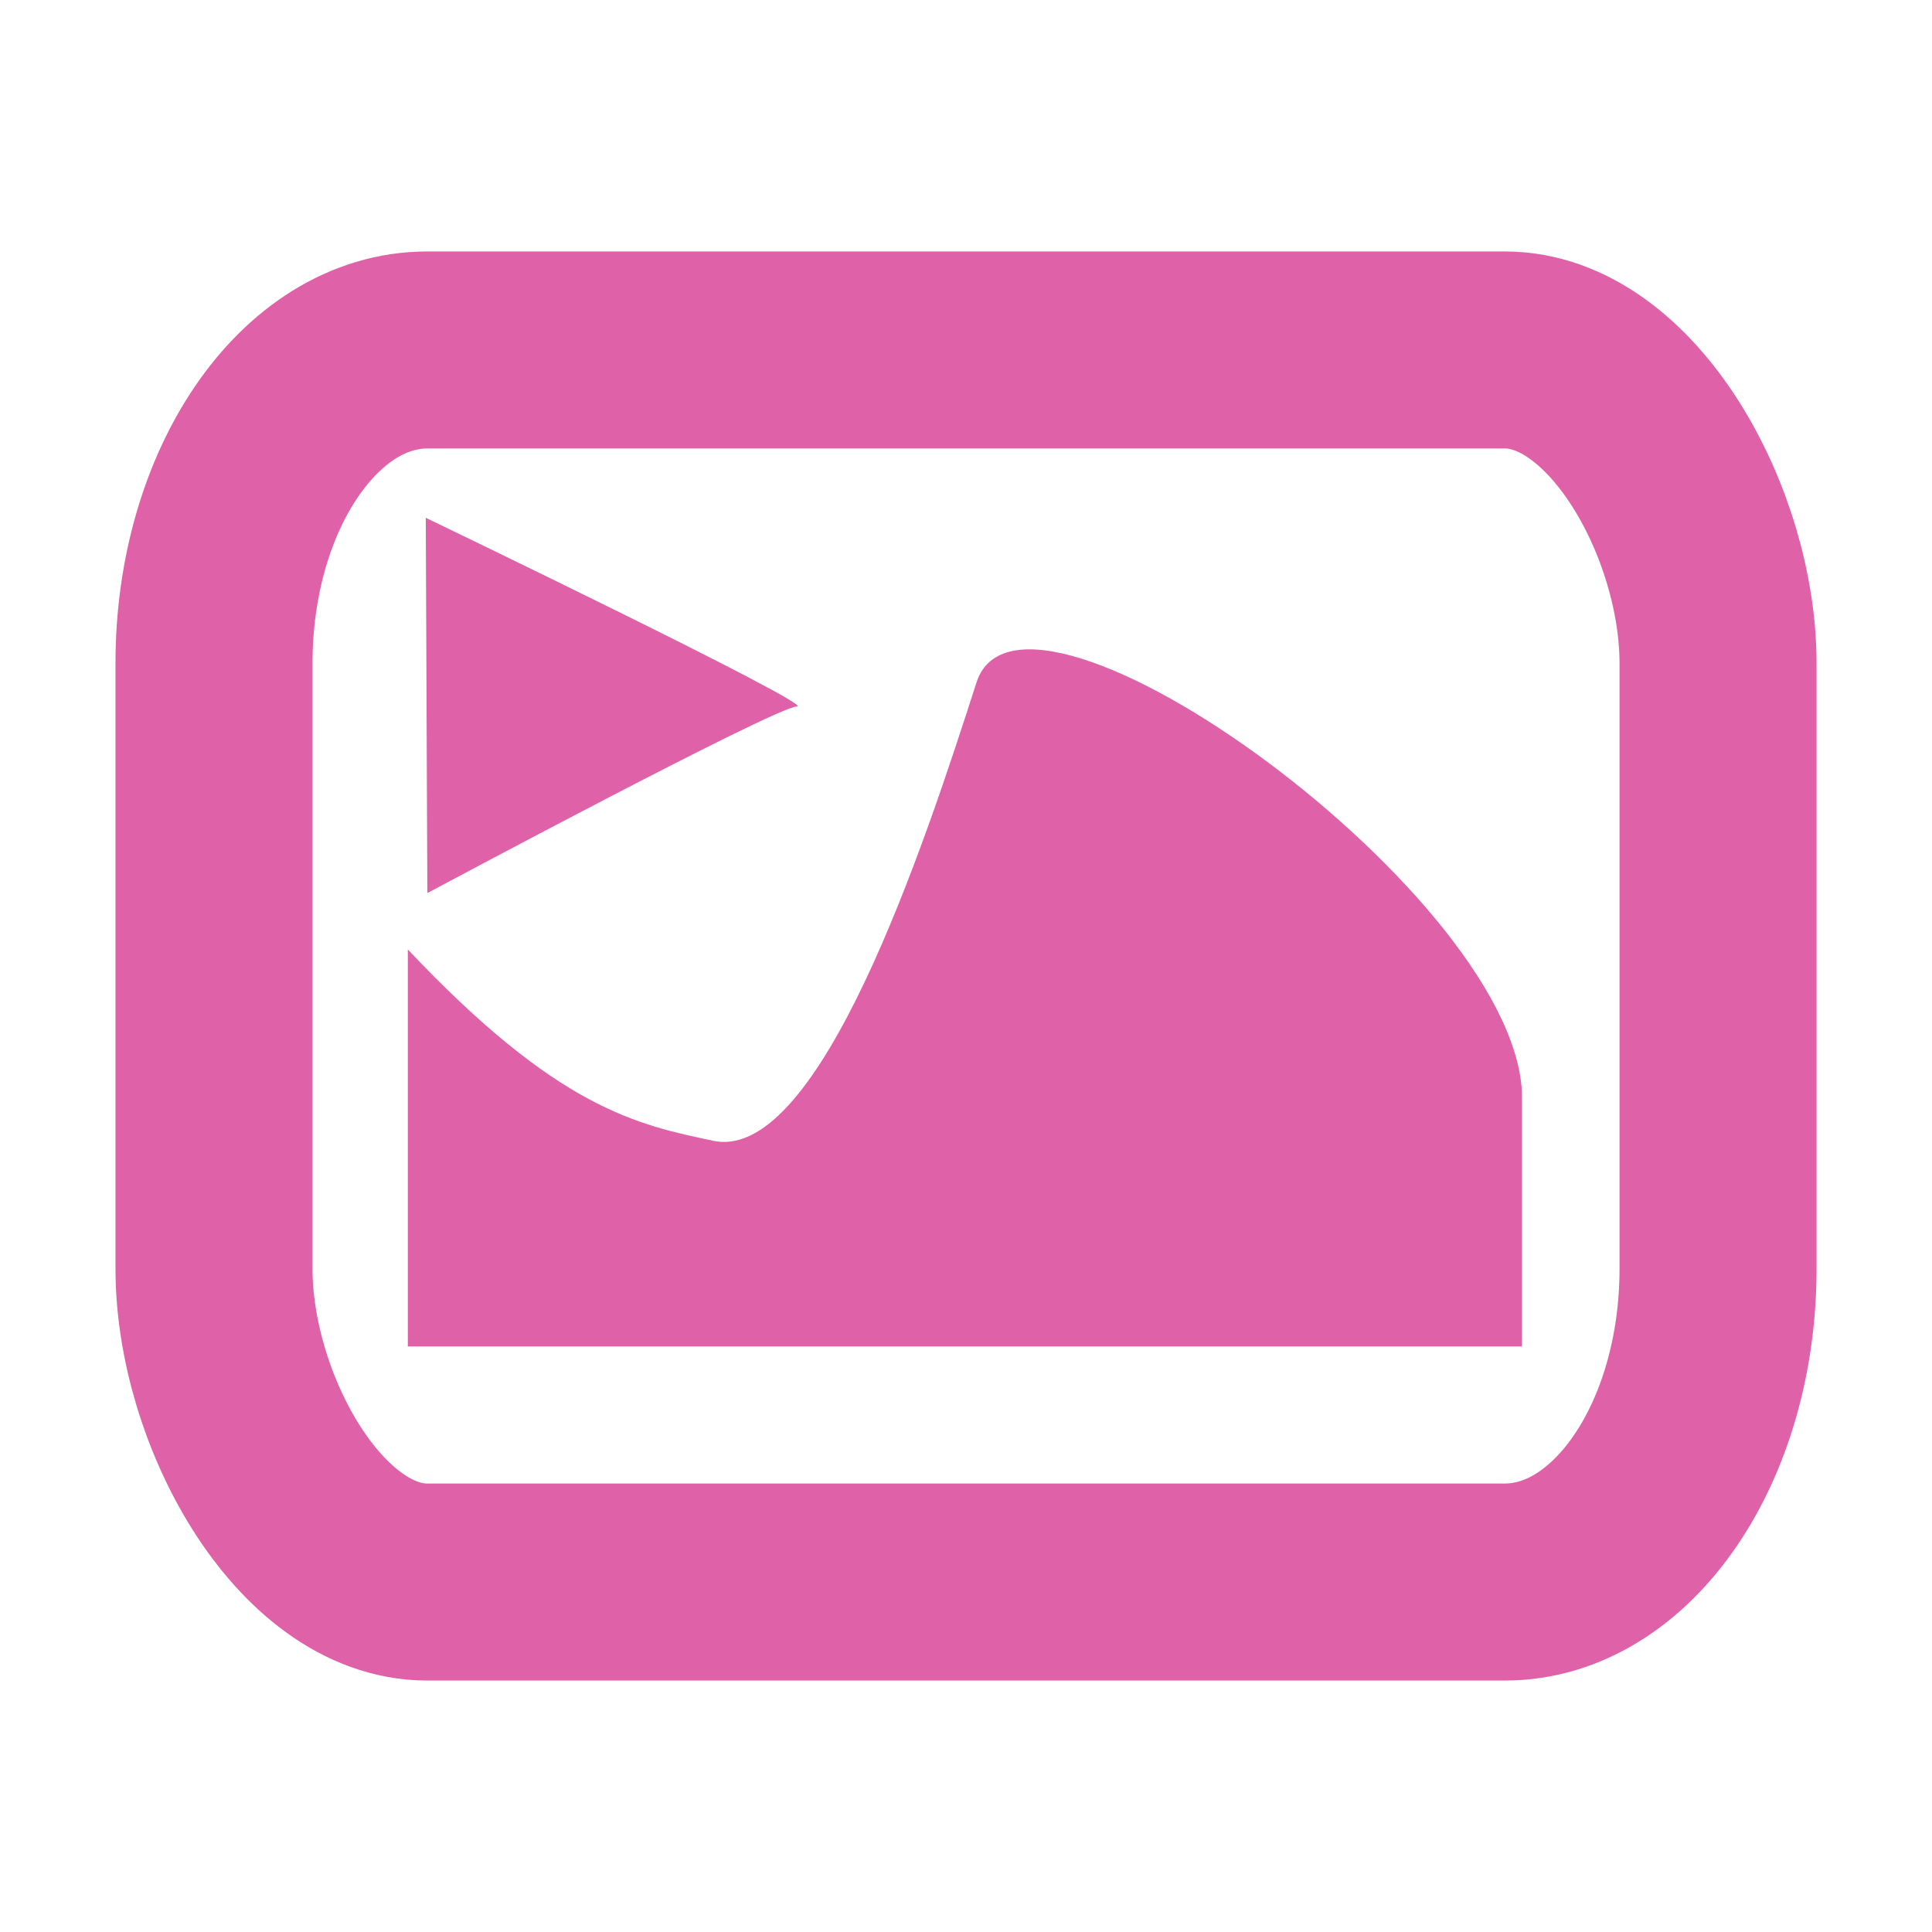 <svg height="512" viewBox="0 0 512 512" width="512" xmlns="http://www.w3.org/2000/svg">
 <g transform="translate(-.737 -1.883)">
  <path d="m113.57 139.105c0 0 103.939 50.01 98.36 50.01-5.578 0-97.94 49.441-97.94 49.441z" fill="#df62a9" fill-rule="evenodd"/>
  <rect fill="none" height="326.504" rx="56.493" ry="83.006" stroke="#df62a9" stroke-linejoin="round" stroke-width="52.215" width="398.584" x="57.45" y="94.63"/>
  <path d="m108.816 253.509v105.202h295.271v-65.284c1.042-52.686-132.281-149.054-144.589-110.637-13.974 43.57-41.425 126.406-69.274 121.508-20.812-4.331-41.624-8.663-81.408-50.789" fill="#df62a9"/>
 </g>
</svg>
